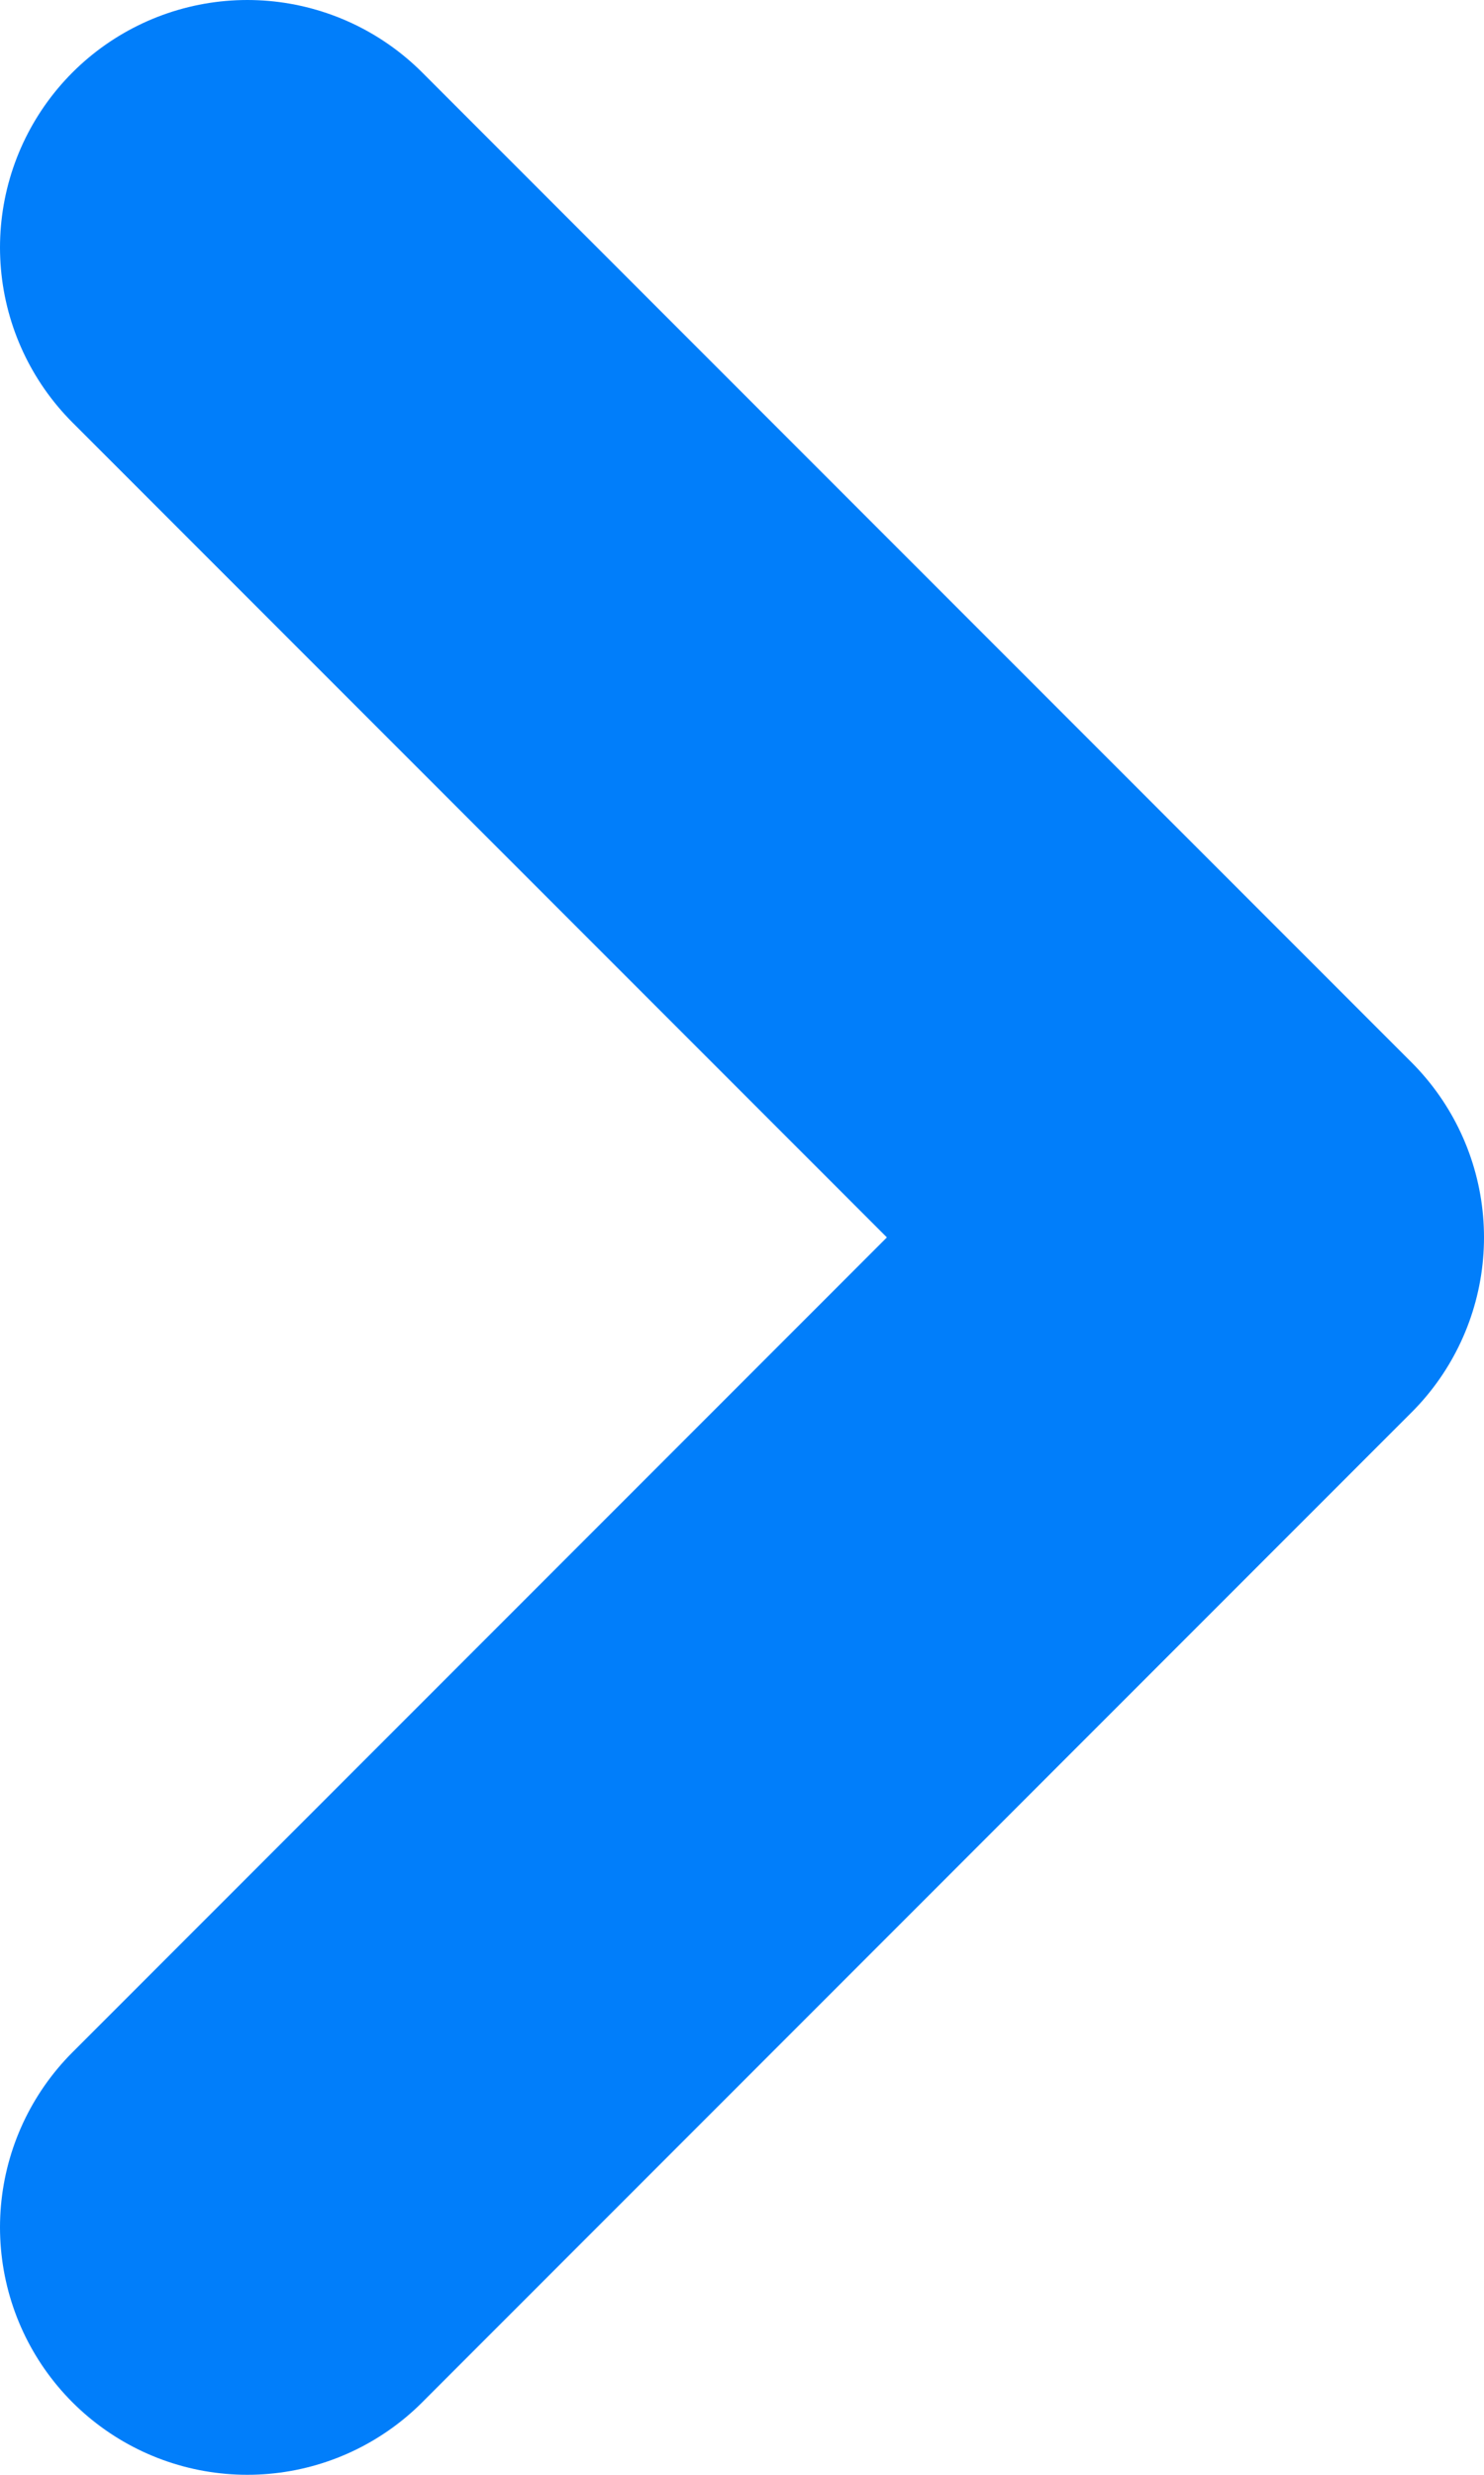 <svg width="6" height="10" viewBox="0 0 6 10" fill="none" xmlns="http://www.w3.org/2000/svg">
<path d="M1 1L5 5L1 9" stroke="#017EFA" stroke-width="2" stroke-linecap="round" stroke-linejoin="round"/>
</svg>
